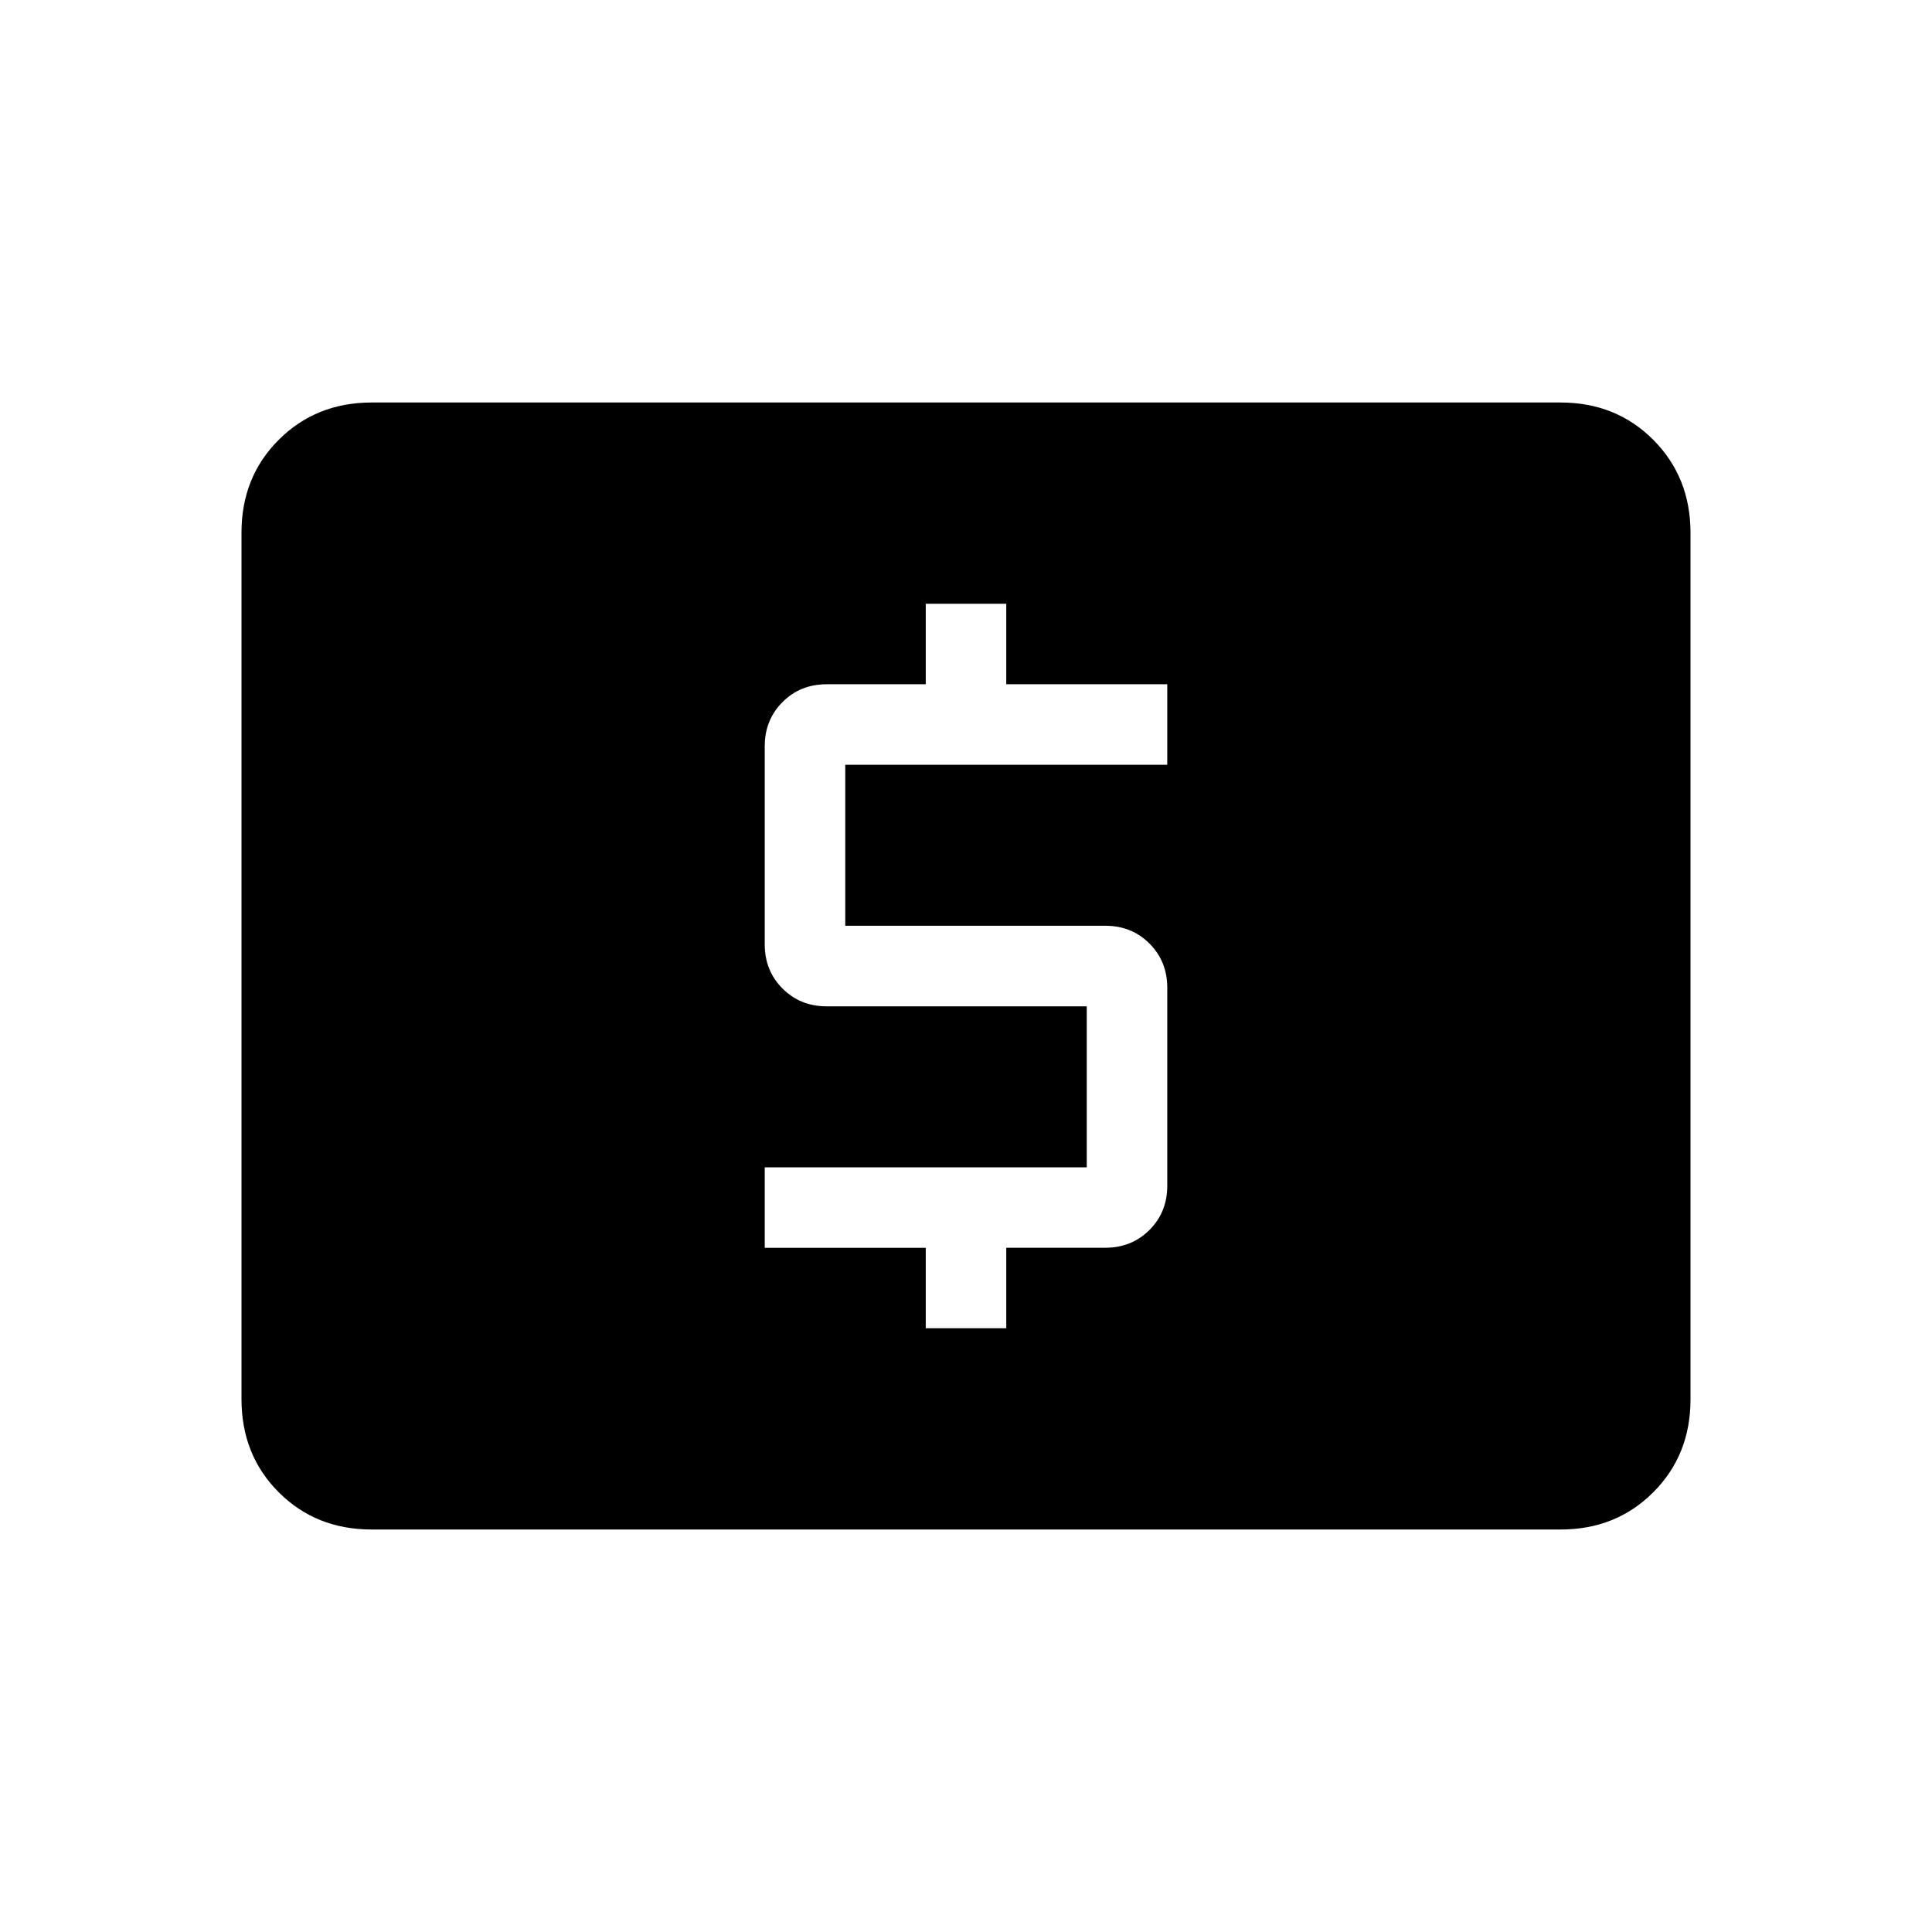 <svg xmlns="http://www.w3.org/2000/svg" xmlns:xlink="http://www.w3.org/1999/xlink" width="24" height="24" viewBox="0 0 24 24"><path fill="currentColor" d="M11.5 16.5h1v-1h1.23q.328 0 .549-.221t.221-.548v-2.462q0-.327-.221-.548t-.548-.221H10.5v-2h4v-1h-2v-1h-1v1h-1.23q-.328 0-.549.221T9.5 9.27v2.462q0 .327.221.548t.548.221H13.5v2h-4v1h2zM4.616 19q-.691 0-1.153-.462T3 17.384V6.616q0-.691.463-1.153T4.615 5h14.77q.69 0 1.152.463T21 6.616v10.769q0 .69-.463 1.153T19.385 19z"/></svg>